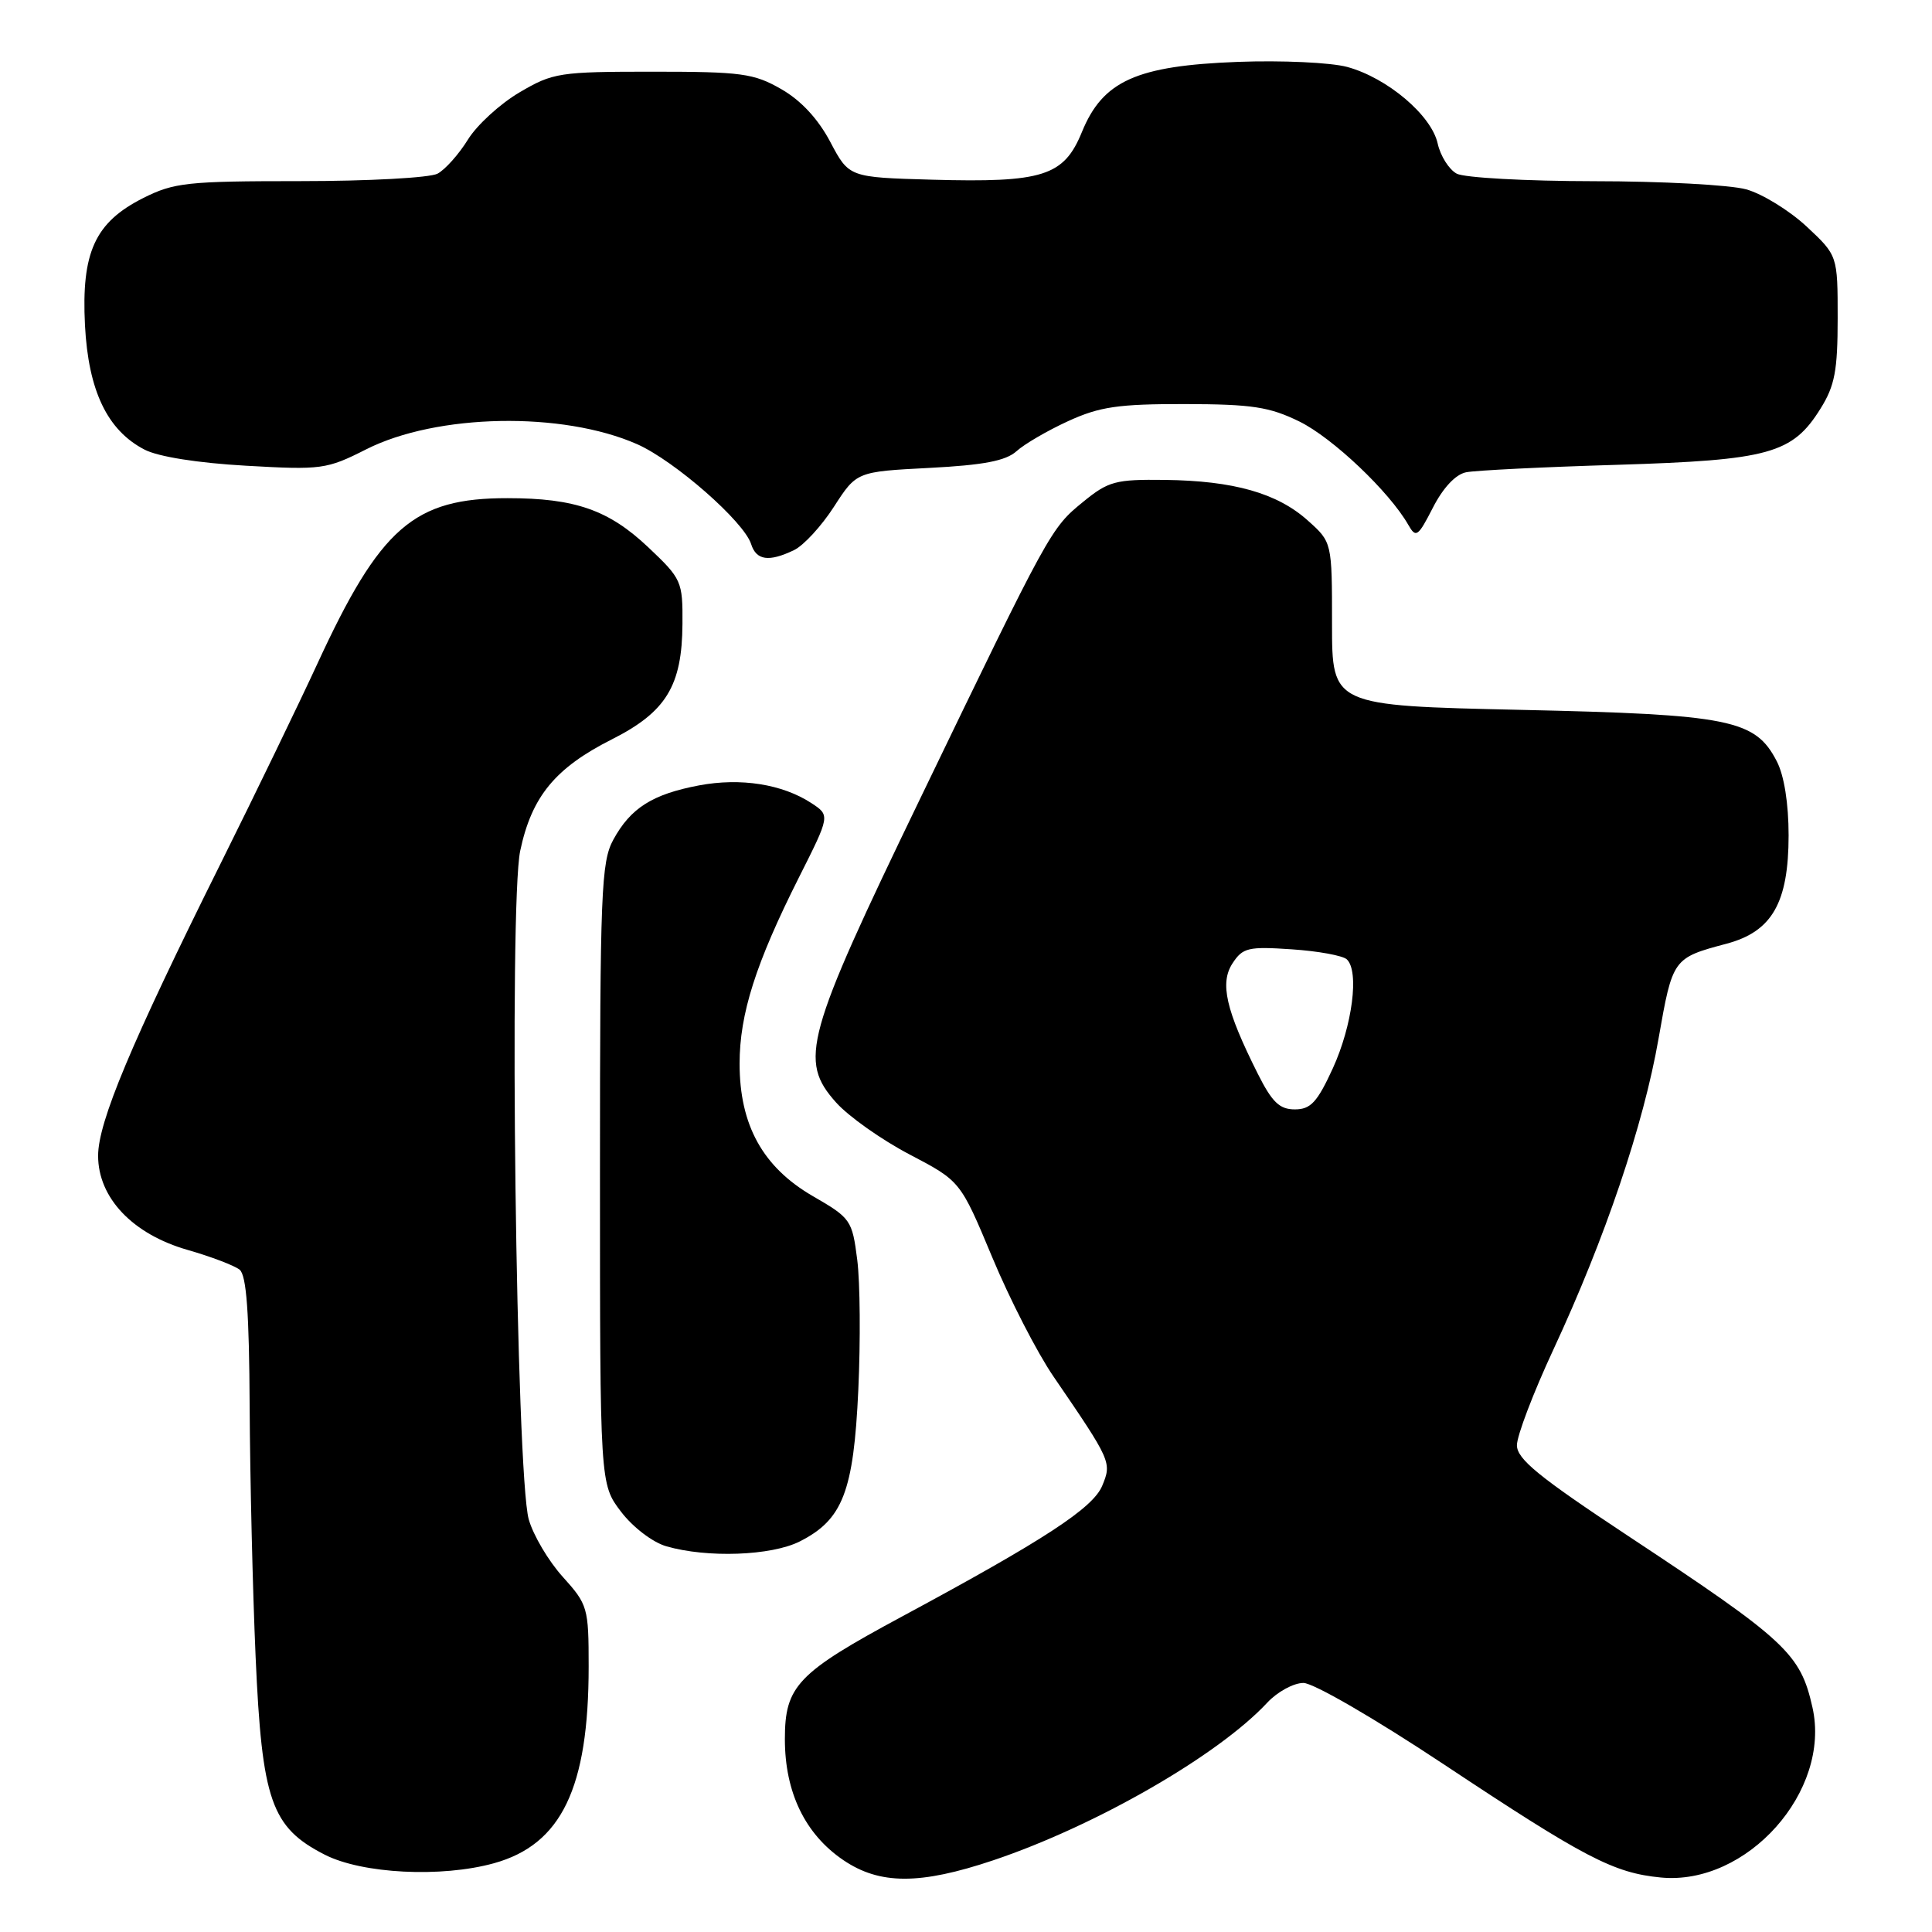 <?xml version="1.0" encoding="UTF-8" standalone="no"?>
<!DOCTYPE svg PUBLIC "-//W3C//DTD SVG 1.1//EN" "http://www.w3.org/Graphics/SVG/1.1/DTD/svg11.dtd" >
<svg xmlns="http://www.w3.org/2000/svg" xmlns:xlink="http://www.w3.org/1999/xlink" version="1.1" viewBox="0 0 256 256">
 <g >
 <path fill="currentColor"
d=" M 131.61 246.50 C 145.20 241.93 161.42 232.60 167.92 225.61 C 169.26 224.17 171.41 223.00 172.71 223.00 C 174.03 223.00 182.16 227.71 191.29 233.77 C 210.02 246.20 213.80 248.17 220.07 248.78 C 231.48 249.88 242.66 237.34 240.16 226.24 C 238.56 219.10 236.72 217.39 215.75 203.53 C 203.89 195.69 201.00 193.33 201.00 191.50 C 201.00 190.24 203.17 184.55 205.82 178.85 C 212.69 164.08 217.78 149.04 219.77 137.60 C 221.63 126.99 221.66 126.94 228.80 125.04 C 234.81 123.43 236.99 119.62 237.00 110.70 C 237.00 106.48 236.41 102.75 235.43 100.87 C 232.58 95.34 229.23 94.67 201.50 94.06 C 176.50 93.50 176.50 93.50 176.50 82.67 C 176.50 71.84 176.50 71.84 173.29 68.97 C 169.24 65.34 163.46 63.70 154.34 63.59 C 147.81 63.51 146.87 63.76 143.52 66.50 C 139.23 70.00 139.14 70.16 121.90 105.88 C 106.68 137.39 105.82 140.52 110.78 146.08 C 112.43 147.93 116.82 151.03 120.52 152.97 C 127.26 156.50 127.26 156.50 131.47 166.58 C 133.78 172.13 137.43 179.24 139.59 182.39 C 147.26 193.60 147.33 193.78 146.05 196.87 C 144.83 199.83 138.38 204.04 119.59 214.16 C 105.64 221.67 104.00 223.39 104.00 230.44 C 104.00 237.49 106.67 243.03 111.74 246.47 C 116.57 249.75 121.89 249.76 131.61 246.50 Z  M 65.45 246.89 C 74.40 244.41 78.00 236.92 78.00 220.82 C 78.00 213.02 77.88 212.61 74.57 208.94 C 72.68 206.85 70.65 203.42 70.06 201.32 C 68.39 195.35 67.43 119.87 68.93 112.74 C 70.45 105.54 73.57 101.75 81.11 97.95 C 88.27 94.33 90.38 90.87 90.43 82.67 C 90.47 77.02 90.32 76.70 85.89 72.51 C 80.66 67.57 76.20 66.01 67.27 66.01 C 54.82 65.99 50.39 69.86 42.03 88.00 C 39.62 93.22 33.85 105.15 29.20 114.49 C 17.34 138.32 13.00 148.69 13.00 153.14 C 13.00 158.72 17.58 163.54 24.86 165.62 C 27.96 166.51 31.06 167.69 31.75 168.24 C 32.66 168.97 33.02 173.96 33.08 186.37 C 33.13 195.79 33.48 210.71 33.87 219.53 C 34.71 238.61 35.94 242.13 43.02 245.75 C 47.99 248.29 58.49 248.82 65.45 246.89 Z  M 105.97 204.25 C 111.67 201.37 113.11 197.65 113.73 184.18 C 114.03 177.69 113.97 169.93 113.59 166.94 C 112.92 161.67 112.74 161.40 107.70 158.49 C 101.08 154.65 98.00 149.09 98.00 140.94 C 98.00 134.36 100.13 127.66 105.86 116.27 C 110.00 108.05 110.00 108.05 107.52 106.42 C 103.67 103.90 98.14 103.03 92.62 104.07 C 86.44 105.24 83.56 107.07 81.27 111.26 C 79.66 114.21 79.50 118.16 79.50 155.58 C 79.50 196.65 79.50 196.65 82.29 200.31 C 83.85 202.36 86.48 204.37 88.29 204.89 C 93.71 206.46 102.20 206.15 105.97 204.25 Z  M 105.20 72.90 C 106.47 72.30 108.85 69.71 110.50 67.15 C 113.50 62.50 113.50 62.50 123.15 62.00 C 130.34 61.63 133.28 61.06 134.69 59.79 C 135.72 58.85 138.81 57.05 141.54 55.80 C 145.71 53.89 148.18 53.53 157.00 53.54 C 165.92 53.56 168.21 53.91 172.19 55.86 C 176.58 58.02 184.11 65.16 186.61 69.55 C 187.62 71.32 187.89 71.13 189.87 67.26 C 191.21 64.64 192.87 62.86 194.26 62.58 C 195.49 62.33 204.51 61.88 214.30 61.59 C 234.44 60.97 237.51 60.12 241.23 54.14 C 243.12 51.12 243.50 49.09 243.50 42.18 C 243.50 33.86 243.50 33.86 239.38 30.01 C 237.11 27.90 233.51 25.68 231.38 25.09 C 229.24 24.50 220.16 24.01 211.18 24.01 C 202.21 24.00 194.03 23.55 193.02 23.01 C 192.00 22.46 190.87 20.67 190.50 19.02 C 189.68 15.27 183.81 10.31 178.51 8.87 C 176.32 8.28 169.81 7.98 164.01 8.20 C 150.58 8.71 146.13 10.71 143.36 17.49 C 140.97 23.34 138.21 24.22 123.50 23.81 C 112.50 23.50 112.50 23.50 110.02 18.81 C 108.41 15.76 106.13 13.30 103.52 11.81 C 99.89 9.72 98.24 9.50 86.50 9.50 C 74.13 9.50 73.27 9.63 68.84 12.24 C 66.27 13.75 63.19 16.57 62.00 18.50 C 60.80 20.44 58.99 22.47 57.98 23.01 C 56.96 23.56 48.77 24.00 39.78 24.00 C 24.81 24.00 23.05 24.19 18.96 26.25 C 12.58 29.47 10.77 33.43 11.26 43.10 C 11.71 51.78 14.22 57.03 19.16 59.58 C 20.97 60.52 26.23 61.35 32.59 61.71 C 42.60 62.28 43.28 62.19 48.50 59.55 C 57.87 54.80 74.53 54.49 84.43 58.86 C 89.39 61.06 98.59 69.12 99.53 72.10 C 100.22 74.26 101.88 74.49 105.20 72.90 Z  M 166.65 142.25 C 162.42 133.81 161.61 130.25 163.32 127.64 C 164.67 125.57 165.41 125.40 171.16 125.79 C 174.64 126.02 177.93 126.62 178.46 127.12 C 180.13 128.68 179.20 135.88 176.61 141.55 C 174.54 146.06 173.67 147.00 171.57 147.00 C 169.54 147.00 168.55 146.04 166.65 142.25 Z "/>
</g>
</svg>